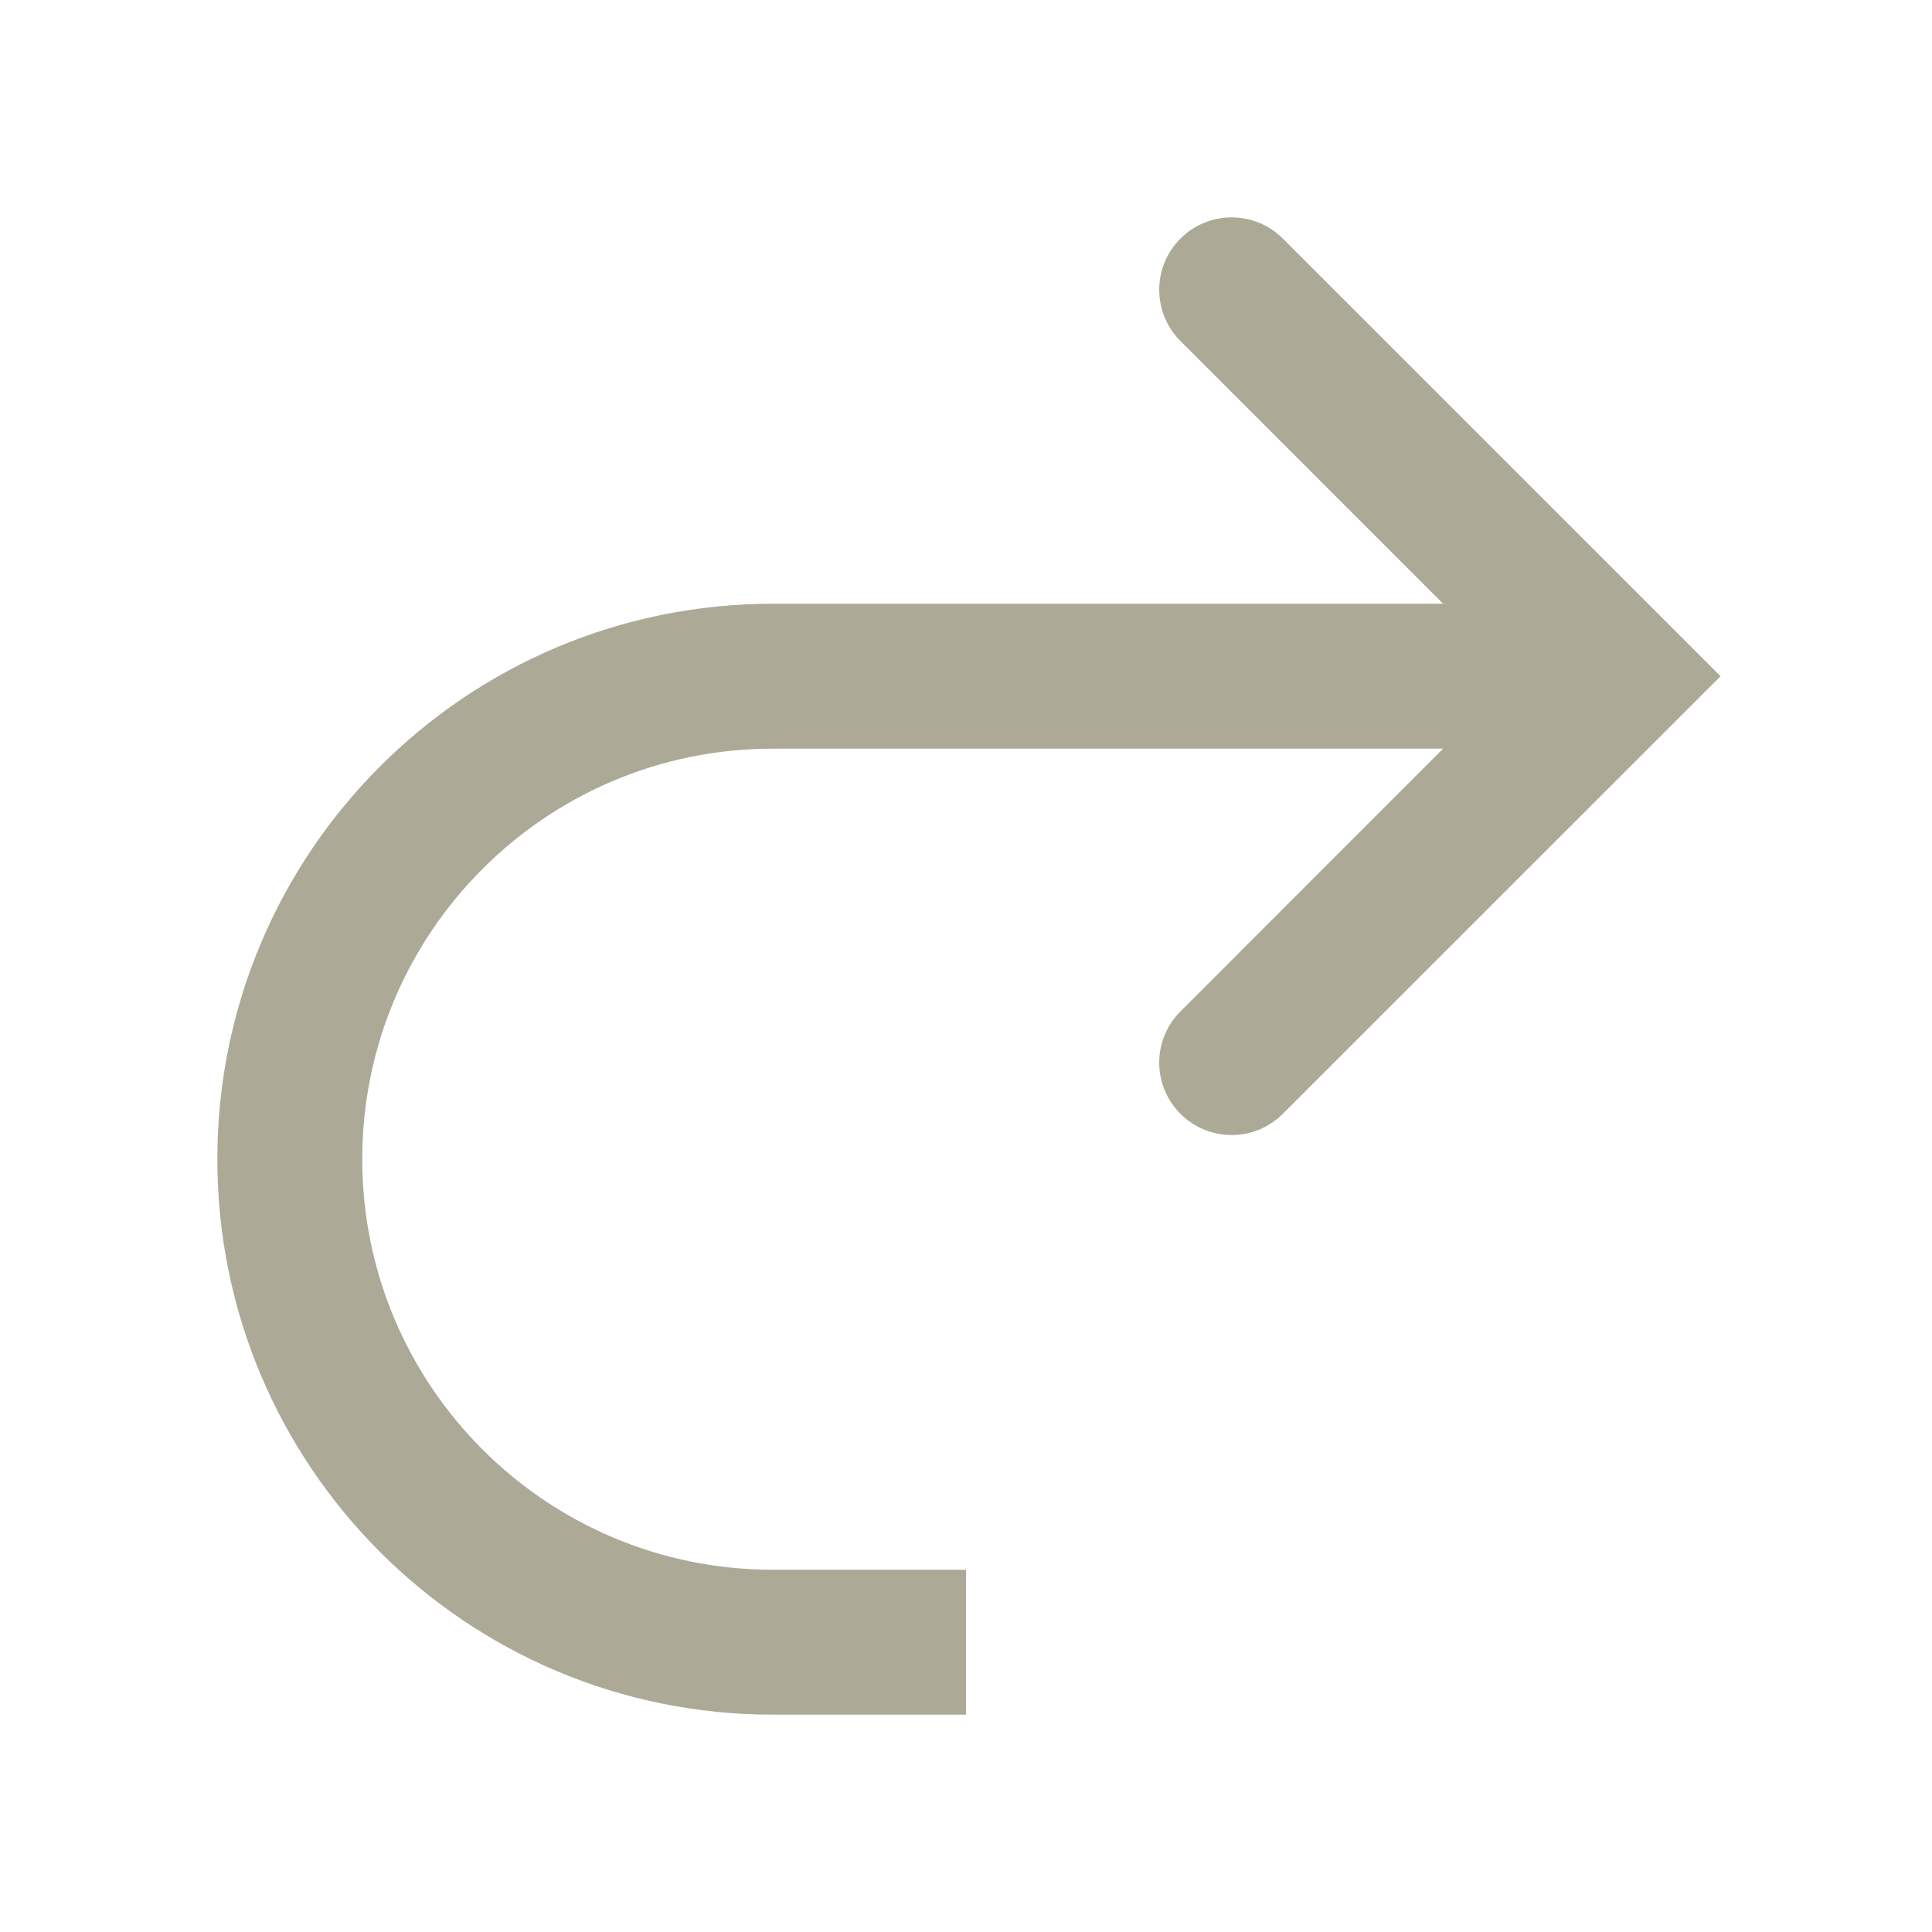 <svg width="20" height="20" viewBox="0 0 20 20" fill="none" xmlns="http://www.w3.org/2000/svg">
<path fill-rule="evenodd" clip-rule="evenodd" d="M12.22 2.47C11.927 2.763 11.927 3.237 12.22 3.53L15.689 7L12.22 10.47C11.927 10.763 11.927 11.237 12.22 11.53C12.512 11.823 12.987 11.823 13.28 11.53L17.811 7L13.28 2.47C12.987 2.177 12.512 2.177 12.22 2.47Z" fill="#ACA996"/>
<path fill-rule="evenodd" clip-rule="evenodd" d="M17 6.25H8C4.824 6.25 2.25 8.824 2.25 12C2.25 15.176 4.824 17.75 8 17.75H10V16.25H8C5.653 16.25 3.75 14.347 3.75 12C3.75 9.653 5.653 7.75 8 7.75H17V6.25Z" fill="#ACA996"/>
</svg>